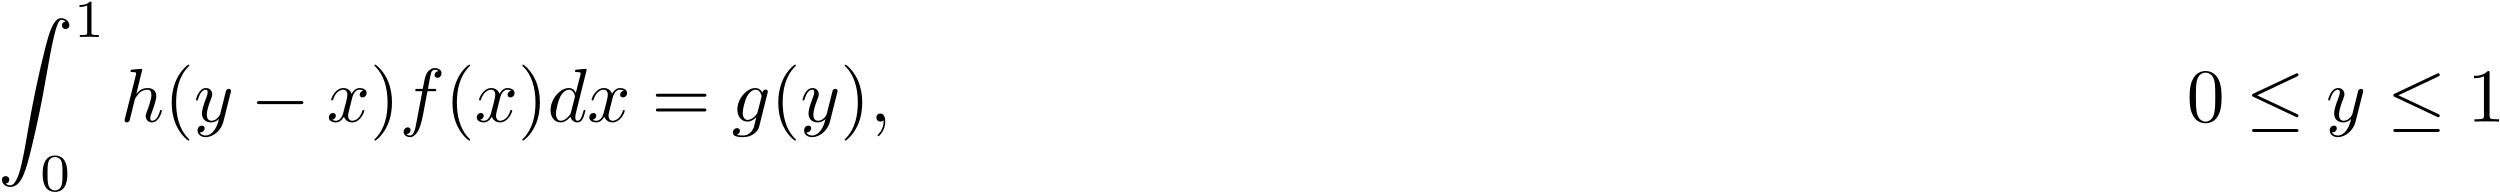 <?xml version="1.0" encoding="UTF-8"?>
<svg xmlns="http://www.w3.org/2000/svg" xmlns:xlink="http://www.w3.org/1999/xlink" width="1180pt" height="91.36pt" viewBox="0 0 1180 91.36" version="1.1"><!--latexit:AAAFJ3jabVNfbFNVGP/OOWUbK2Pdxp+xAbu4Tjdl0E2xQxxuYxQVV5B2Xbe2q6e3
p+1lt/fWe09xZVk8QeUFYwwhxqCoKy8OFUQNMYsPJsYYJSa6ER70wQdjjA8makJ8
McHTPyIa7sm95zvfOd/3/b7f+d1ETtds7vFcQ5g4VtU8Mxt2H2OWrZlG2G0mjjKV
25NuaqkZTbqDbm7mmgGdfOuSa1tt3ba7Ot1dd9/T3XPvfX0DuweHDzzqPzQRjsbV
ZEY3bT7uNvK6vrK63rlmgzLhD+yYYQV7Ss7VvCG3qlPbXmxY2+hqam5Zt15gQYRD
rBI1olbUidWifnFj66a29s1btnYIp1gj1opG0STaRLvYIrYKJZygNtM1g42rpm5a
wayZZONc4zoL5yxGswmdxbI0bWgpTaVcthRMUs7irsYEVWfSlpk3kvtKgVO2mbdU
FmSzvHNoaP7ZxJWL8yvbe507dnrG/YEjB0ai/kD5YCBHVebzKHKAC4mG5f77H9g1
VWnDoFkWrpjMnqgGFB/0/mOG/YFD5b5dsOx8aM/Dk5IIm1uakRauwzLR3kckMH9g
LM+pxB0o75zfO+SVcZXFyohz3+h+3621BDXMpZXIc2aLZrFJtMRdy9GkqeazzOBl
JJE+T47H5qjFNVVn8/XRvM1kDzM0zSLSLGG2Y3Nl9uaVLulJKinTkq/BlbL39og5
mrXtQjYhT2Ypz9j/3ys577QXyfPUQGxOM3ISqaFWCqXyusJNhRdyTElqluRFL0iD
qpYmsSpqhlpU5VKJ9SUBPXZwbOFxsW7hCbFetIb8AZ8EeO3wk0ecgeB4SK4D2nEm
iUn5dJq25dovG+sc6oby43KJDWJjaMw0qGpKpienqhmKEW/Vkt7YtCR0VFNLOqFW
oRjzSudTNO5qvo3nZIX6YsJ7R3/n0Eil5DJzptIlyXNNAhn+9Oxg7583G8RmmVI7
KmuOSh0WZ7xVq6S17E6Pr0+RA0RD6aZz+32io3Kn/VHN4HHPdF+mu9A725Pqnu1J
ziqDSrq70LNdiWZSmq4rnqjOnlYK5W+fIuvkj8VdLbf09G9j5/Mxb1lpB1mBJYer
f/a3heNByzS5QFAHTdAGndAL/eCFCFDIQA7m4AS8CC/By3AazsAr8CqchdfhDXgb
LsC7cBHehw/gI7gCH8MSfAKfw1X4Bq7DD/Ar/IEcqBG1og7UhfrRbrQHDaIRNIZC
aBpRpCELcVRAz6EX0El0Cp1DC+gCuoyW0BfoS3QVfY2LeBG/g9/Dl/Bl/CFewp/h
r/AK/g7/iH/CP+Nf8G/4Bv4L3yQ1xElaSTtRyC4yQMZIiESISnRiEJscJ/PkeXKK
nCZnyGvkHHmTLJDr5HvyO7nhqHXUOxor14ZRZZbd/udxNP0N0gyo7w==
-->
<defs>
<g>
<symbol overflow="visible" id="glyph0-0">
<path style="stroke:none;" d=""/>
</symbol>
<symbol overflow="visible" id="glyph0-1">
<path style="stroke:none;" d="M 3.734 78.062 C 4.875 78 5.484 77.203 5.484 76.312 C 5.484 75.125 4.594 74.547 3.766 74.547 C 2.906 74.547 2.016 75.094 2.016 76.344 C 2.016 78.172 3.797 79.672 5.984 79.672 C 11.438 79.672 13.484 71.281 16.031 60.891 C 18.797 49.562 21.125 38.125 23.062 26.609 C 24.391 18.969 25.719 11.797 26.938 7.172 C 27.359 5.422 28.578 0.781 29.984 0.781 C 31.094 0.781 31.984 1.469 32.125 1.609 C 30.953 1.688 30.344 2.469 30.344 3.375 C 30.344 4.547 31.234 5.125 32.062 5.125 C 32.922 5.125 33.812 4.594 33.812 3.328 C 33.812 1.406 31.875 0 29.906 0 C 27.188 0 25.172 3.906 23.203 11.219 C 23.094 11.625 18.219 29.625 14.266 53.078 C 13.344 58.562 12.297 64.547 11.109 69.531 C 10.469 72.156 8.828 78.891 5.922 78.891 C 4.625 78.891 3.766 78.062 3.734 78.062 Z M 3.734 78.062 "/>
</symbol>
<symbol overflow="visible" id="glyph1-0">
<path style="stroke:none;" d=""/>
</symbol>
<symbol overflow="visible" id="glyph1-1">
<path style="stroke:none;" d="M 8.406 -15.969 C 8.406 -16.641 8.359 -16.672 7.656 -16.672 C 6.047 -15.094 3.766 -15.062 2.734 -15.062 L 2.734 -14.156 C 3.344 -14.156 5 -14.156 6.375 -14.859 L 6.375 -2.062 C 6.375 -1.234 6.375 -0.906 3.859 -0.906 L 2.906 -0.906 L 2.906 0 C 3.359 -0.031 6.453 -0.094 7.375 -0.094 C 8.156 -0.094 11.328 -0.031 11.875 0 L 11.875 -0.906 L 10.922 -0.906 C 8.406 -0.906 8.406 -1.234 8.406 -2.062 Z M 8.406 -15.969 "/>
</symbol>
<symbol overflow="visible" id="glyph1-2">
<path style="stroke:none;" d="M 12.953 -8.016 C 12.953 -10.766 12.625 -12.75 11.469 -14.516 C 10.703 -15.672 9.141 -16.672 7.125 -16.672 C 1.312 -16.672 1.312 -9.812 1.312 -8.016 C 1.312 -6.203 1.312 0.5 7.125 0.5 C 12.953 0.5 12.953 -6.203 12.953 -8.016 Z M 7.125 -0.203 C 5.969 -0.203 4.438 -0.875 3.938 -2.938 C 3.594 -4.422 3.594 -6.484 3.594 -8.344 C 3.594 -10.172 3.594 -12.078 3.969 -13.453 C 4.5 -15.438 6.094 -15.969 7.125 -15.969 C 8.484 -15.969 9.797 -15.141 10.25 -13.688 C 10.641 -12.328 10.672 -10.516 10.672 -8.344 C 10.672 -6.484 10.672 -4.625 10.344 -3.031 C 9.844 -0.75 8.141 -0.203 7.125 -0.203 Z M 7.125 -0.203 "/>
</symbol>
<symbol overflow="visible" id="glyph2-0">
<path style="stroke:none;" d=""/>
</symbol>
<symbol overflow="visible" id="glyph2-1">
<path style="stroke:none;" d="M 10.297 -24.484 C 10.297 -24.531 10.297 -24.891 9.828 -24.891 C 9 -24.891 6.391 -24.594 5.453 -24.531 C 5.156 -24.484 4.766 -24.453 4.766 -23.812 C 4.766 -23.375 5.094 -23.375 5.625 -23.375 C 7.344 -23.375 7.422 -23.125 7.422 -22.766 L 7.312 -22.047 L 2.109 -1.406 C 1.969 -0.891 1.969 -0.828 1.969 -0.609 C 1.969 0.219 2.688 0.391 3.016 0.391 C 3.578 0.391 4.156 -0.031 4.344 -0.531 L 5.016 -3.266 L 5.812 -6.484 C 6.031 -7.281 6.234 -8.062 6.422 -8.891 C 6.484 -9.109 6.781 -10.297 6.812 -10.5 C 6.922 -10.828 8.031 -12.844 9.25 -13.812 C 10.047 -14.375 11.156 -15.062 12.688 -15.062 C 14.234 -15.062 14.625 -13.844 14.625 -12.547 C 14.625 -10.609 13.266 -6.703 12.406 -4.516 C 12.125 -3.688 11.938 -3.266 11.938 -2.547 C 11.938 -0.859 13.203 0.391 14.875 0.391 C 18.25 0.391 19.578 -4.844 19.578 -5.125 C 19.578 -5.484 19.25 -5.484 19.156 -5.484 C 18.797 -5.484 18.797 -5.375 18.609 -4.844 C 18.078 -2.938 16.922 -0.391 14.953 -0.391 C 14.344 -0.391 14.094 -0.75 14.094 -1.578 C 14.094 -2.469 14.422 -3.328 14.734 -4.125 C 15.312 -5.672 16.922 -9.938 16.922 -12.016 C 16.922 -14.344 15.484 -15.844 12.797 -15.844 C 10.547 -15.844 8.828 -14.734 7.5 -13.094 Z M 10.297 -24.484 "/>
</symbol>
<symbol overflow="visible" id="glyph2-2">
<path style="stroke:none;" d="M 17.422 -13.656 C 17.578 -14.172 17.578 -14.234 17.578 -14.484 C 17.578 -15.125 17.062 -15.453 16.531 -15.453 C 16.172 -15.453 15.594 -15.234 15.281 -14.703 C 15.203 -14.516 14.922 -13.406 14.781 -12.766 C 14.516 -11.828 14.266 -10.859 14.062 -9.891 L 12.438 -3.438 C 12.297 -2.906 10.75 -0.391 8.391 -0.391 C 6.562 -0.391 6.172 -1.969 6.172 -3.297 C 6.172 -4.953 6.781 -7.172 8 -10.328 C 8.578 -11.797 8.719 -12.188 8.719 -12.906 C 8.719 -14.516 7.562 -15.844 5.766 -15.844 C 2.359 -15.844 1.047 -10.656 1.047 -10.328 C 1.047 -9.969 1.406 -9.969 1.469 -9.969 C 1.828 -9.969 1.859 -10.047 2.047 -10.609 C 3.016 -13.984 4.453 -15.062 5.672 -15.062 C 5.953 -15.062 6.562 -15.062 6.562 -13.906 C 6.562 -13.016 6.203 -12.078 5.953 -11.406 C 4.516 -7.609 3.875 -5.562 3.875 -3.875 C 3.875 -0.688 6.125 0.391 8.25 0.391 C 9.641 0.391 10.859 -0.219 11.875 -1.219 C 11.406 0.641 10.969 2.406 9.531 4.297 C 8.609 5.516 7.25 6.562 5.594 6.562 C 5.094 6.562 3.484 6.453 2.875 5.062 C 3.438 5.062 3.906 5.062 4.406 4.625 C 4.766 4.297 5.125 3.844 5.125 3.156 C 5.125 2.047 4.156 1.906 3.797 1.906 C 2.969 1.906 1.797 2.469 1.797 4.234 C 1.797 6.031 3.375 7.344 5.594 7.344 C 9.281 7.344 12.984 4.094 13.984 0.031 Z M 17.422 -13.656 "/>
</symbol>
<symbol overflow="visible" id="glyph2-3">
<path style="stroke:none;" d="M 11.984 -10.828 C 12.188 -11.766 13.016 -15.062 15.531 -15.062 C 15.703 -15.062 16.562 -15.062 17.312 -14.594 C 16.312 -14.422 15.594 -13.516 15.594 -12.656 C 15.594 -12.078 16 -11.406 16.969 -11.406 C 17.75 -11.406 18.891 -12.047 18.891 -13.484 C 18.891 -15.344 16.781 -15.844 15.562 -15.844 C 13.484 -15.844 12.234 -13.953 11.797 -13.125 C 10.906 -15.484 8.969 -15.844 7.922 -15.844 C 4.203 -15.844 2.156 -11.219 2.156 -10.328 C 2.156 -9.969 2.516 -9.969 2.578 -9.969 C 2.875 -9.969 2.969 -10.047 3.047 -10.359 C 4.266 -14.172 6.641 -15.062 7.859 -15.062 C 8.531 -15.062 9.797 -14.734 9.797 -12.656 C 9.797 -11.547 9.188 -9.141 7.859 -4.125 C 7.281 -1.906 6.031 -0.391 4.453 -0.391 C 4.234 -0.391 3.406 -0.391 2.656 -0.859 C 3.547 -1.047 4.344 -1.797 4.344 -2.797 C 4.344 -3.766 3.547 -4.047 3.016 -4.047 C 1.938 -4.047 1.047 -3.125 1.047 -1.969 C 1.047 -0.328 2.828 0.391 4.406 0.391 C 6.781 0.391 8.062 -2.109 8.172 -2.328 C 8.609 -1 9.891 0.391 12.047 0.391 C 15.75 0.391 17.781 -4.234 17.781 -5.125 C 17.781 -5.484 17.469 -5.484 17.359 -5.484 C 17.031 -5.484 16.969 -5.344 16.891 -5.094 C 15.703 -1.25 13.266 -0.391 12.125 -0.391 C 10.719 -0.391 10.141 -1.547 10.141 -2.766 C 10.141 -3.547 10.359 -4.344 10.75 -5.922 Z M 11.984 -10.828 "/>
</symbol>
<symbol overflow="visible" id="glyph2-4">
<path style="stroke:none;" d="M 13.156 -14.344 L 16.25 -14.344 C 16.969 -14.344 17.312 -14.344 17.312 -15.062 C 17.312 -15.453 16.969 -15.453 16.359 -15.453 L 13.375 -15.453 L 14.125 -19.547 C 14.266 -20.297 14.781 -22.844 14.984 -23.266 C 15.312 -23.953 15.922 -24.484 16.672 -24.484 C 16.812 -24.484 17.75 -24.484 18.438 -23.844 C 16.859 -23.703 16.5 -22.453 16.5 -21.906 C 16.5 -21.078 17.141 -20.656 17.828 -20.656 C 18.75 -20.656 19.797 -21.438 19.797 -22.812 C 19.797 -24.453 18.141 -25.281 16.672 -25.281 C 15.453 -25.281 13.203 -24.641 12.125 -21.078 C 11.906 -20.328 11.797 -19.969 10.938 -15.453 L 8.469 -15.453 C 7.781 -15.453 7.391 -15.453 7.391 -14.781 C 7.391 -14.344 7.703 -14.344 8.391 -14.344 L 10.75 -14.344 L 8.062 -0.172 C 7.422 3.297 6.812 6.562 4.953 6.562 C 4.812 6.562 3.906 6.562 3.234 5.922 C 4.875 5.812 5.203 4.516 5.203 3.984 C 5.203 3.156 4.547 2.719 3.875 2.719 C 2.938 2.719 1.906 3.516 1.906 4.875 C 1.906 6.484 3.484 7.344 4.953 7.344 C 6.922 7.344 8.359 5.234 9 3.875 C 10.141 1.609 10.969 -2.719 11.016 -2.969 Z M 13.156 -14.344 "/>
</symbol>
<symbol overflow="visible" id="glyph2-5">
<path style="stroke:none;" d="M 18.5 -24.484 C 18.5 -24.531 18.5 -24.891 18.031 -24.891 C 17.5 -24.891 14.094 -24.562 13.484 -24.484 C 13.203 -24.453 12.984 -24.281 12.984 -23.812 C 12.984 -23.375 13.297 -23.375 13.844 -23.375 C 15.562 -23.375 15.641 -23.125 15.641 -22.766 L 15.531 -22.047 L 13.375 -13.562 C 12.734 -14.875 11.688 -15.844 10.078 -15.844 C 5.875 -15.844 1.438 -10.578 1.438 -5.344 C 1.438 -1.969 3.406 0.391 6.203 0.391 C 6.922 0.391 8.719 0.25 10.859 -2.297 C 11.156 -0.781 12.406 0.391 14.125 0.391 C 15.391 0.391 16.203 -0.438 16.781 -1.578 C 17.391 -2.875 17.859 -5.062 17.859 -5.125 C 17.859 -5.484 17.531 -5.484 17.422 -5.484 C 17.062 -5.484 17.031 -5.344 16.922 -4.844 C 16.312 -2.516 15.672 -0.391 14.203 -0.391 C 13.234 -0.391 13.125 -1.328 13.125 -2.047 C 13.125 -2.906 13.203 -3.156 13.344 -3.766 Z M 11.047 -4.266 C 10.859 -3.625 10.859 -3.547 10.328 -2.938 C 8.75 -0.969 7.281 -0.391 6.281 -0.391 C 4.484 -0.391 3.984 -2.359 3.984 -3.766 C 3.984 -5.562 5.125 -9.969 5.953 -11.625 C 7.062 -13.734 8.672 -15.062 10.109 -15.062 C 12.438 -15.062 12.938 -12.125 12.938 -11.906 C 12.938 -11.688 12.875 -11.469 12.844 -11.297 Z M 11.047 -4.266 "/>
</symbol>
<symbol overflow="visible" id="glyph2-6">
<path style="stroke:none;" d="M 16.891 -13.516 C 16.922 -13.734 17 -13.906 17 -14.172 C 17 -14.781 16.562 -15.125 15.953 -15.125 C 15.594 -15.125 14.625 -14.875 14.484 -13.594 C 13.844 -14.922 12.594 -15.844 11.156 -15.844 C 7.062 -15.844 2.625 -10.828 2.625 -5.672 C 2.625 -2.109 4.812 0 7.391 0 C 9.5 0 11.188 -1.688 11.547 -2.078 L 11.578 -2.047 C 10.828 1.141 10.406 2.625 10.406 2.688 C 10.25 3.016 9.031 6.562 5.234 6.562 C 4.547 6.562 3.375 6.531 2.359 6.203 C 3.438 5.875 3.844 4.953 3.844 4.344 C 3.844 3.766 3.438 3.078 2.469 3.078 C 1.688 3.078 0.531 3.734 0.531 5.156 C 0.531 6.641 1.859 7.344 5.312 7.344 C 9.797 7.344 12.375 4.547 12.906 2.406 Z M 12.234 -4.594 C 12.016 -3.656 11.188 -2.766 10.406 -2.078 C 9.641 -1.438 8.531 -0.781 7.5 -0.781 C 5.703 -0.781 5.156 -2.656 5.156 -4.094 C 5.156 -5.812 6.203 -10.047 7.172 -11.875 C 8.141 -13.625 9.688 -15.062 11.188 -15.062 C 13.562 -15.062 14.062 -12.156 14.062 -11.984 C 14.062 -11.797 13.984 -11.578 13.953 -11.438 Z M 12.234 -4.594 "/>
</symbol>
<symbol overflow="visible" id="glyph2-7">
<path style="stroke:none;" d="M 7.281 -0.031 C 7.281 -2.406 6.391 -3.797 4.984 -3.797 C 3.797 -3.797 3.078 -2.906 3.078 -1.906 C 3.078 -0.938 3.797 0 4.984 0 C 5.422 0 5.875 -0.141 6.234 -0.469 C 6.344 -0.531 6.391 -0.578 6.422 -0.578 C 6.453 -0.578 6.484 -0.531 6.484 -0.031 C 6.484 2.625 5.234 4.766 4.047 5.953 C 3.656 6.344 3.656 6.422 3.656 6.531 C 3.656 6.781 3.844 6.922 4.016 6.922 C 4.406 6.922 7.281 4.156 7.281 -0.031 Z M 7.281 -0.031 "/>
</symbol>
<symbol overflow="visible" id="glyph3-0">
<path style="stroke:none;" d=""/>
</symbol>
<symbol overflow="visible" id="glyph3-1">
<path style="stroke:none;" d="M 11.875 8.609 C 11.875 8.5 11.875 8.422 11.266 7.812 C 6.781 3.297 5.625 -3.484 5.625 -8.969 C 5.625 -15.203 7 -21.438 11.406 -25.922 C 11.875 -26.359 11.875 -26.422 11.875 -26.531 C 11.875 -26.781 11.719 -26.891 11.516 -26.891 C 11.156 -26.891 7.922 -24.453 5.812 -19.906 C 3.984 -15.953 3.547 -11.984 3.547 -8.969 C 3.547 -6.172 3.938 -1.828 5.922 2.219 C 8.062 6.641 11.156 8.969 11.516 8.969 C 11.719 8.969 11.875 8.859 11.875 8.609 Z M 11.875 8.609 "/>
</symbol>
<symbol overflow="visible" id="glyph3-2">
<path style="stroke:none;" d="M 10.359 -8.969 C 10.359 -11.766 9.969 -16.094 8 -20.156 C 5.844 -24.562 2.766 -26.891 2.406 -26.891 C 2.188 -26.891 2.047 -26.75 2.047 -26.531 C 2.047 -26.422 2.047 -26.359 2.719 -25.719 C 6.234 -22.156 8.281 -16.453 8.281 -8.969 C 8.281 -2.828 6.953 3.484 2.516 8 C 2.047 8.422 2.047 8.5 2.047 8.609 C 2.047 8.828 2.188 8.969 2.406 8.969 C 2.766 8.969 5.984 6.531 8.109 1.969 C 9.938 -1.969 10.359 -5.953 10.359 -8.969 Z M 10.359 -8.969 "/>
</symbol>
<symbol overflow="visible" id="glyph3-3">
<path style="stroke:none;" d="M 24.641 -11.719 C 25.172 -11.719 25.859 -11.719 25.859 -12.438 C 25.859 -13.156 25.172 -13.156 24.672 -13.156 L 3.188 -13.156 C 2.688 -13.156 2.016 -13.156 2.016 -12.438 C 2.016 -11.719 2.688 -11.719 3.234 -11.719 Z M 24.672 -4.766 C 25.172 -4.766 25.859 -4.766 25.859 -5.484 C 25.859 -6.203 25.172 -6.203 24.641 -6.203 L 3.234 -6.203 C 2.688 -6.203 2.016 -6.203 2.016 -5.484 C 2.016 -4.766 2.688 -4.766 3.188 -4.766 Z M 24.672 -4.766 "/>
</symbol>
<symbol overflow="visible" id="glyph3-4">
<path style="stroke:none;" d="M 16.5 -11.469 C 16.5 -14.344 16.312 -17.219 15.062 -19.859 C 13.406 -23.312 10.469 -23.875 8.969 -23.875 C 6.812 -23.875 4.203 -22.953 2.719 -19.609 C 1.578 -17.141 1.406 -14.344 1.406 -11.469 C 1.406 -8.781 1.547 -5.562 3.016 -2.828 C 4.547 0.078 7.172 0.781 8.922 0.781 C 10.859 0.781 13.594 0.031 15.172 -3.375 C 16.312 -5.844 16.5 -8.641 16.5 -11.469 Z M 8.922 0 C 7.531 0 5.422 -0.891 4.766 -4.344 C 4.375 -6.484 4.375 -9.797 4.375 -11.906 C 4.375 -14.203 4.375 -16.562 4.656 -18.5 C 5.344 -22.766 8.031 -23.094 8.922 -23.094 C 10.109 -23.094 12.484 -22.453 13.156 -18.891 C 13.516 -16.891 13.516 -14.172 13.516 -11.906 C 13.516 -9.219 13.516 -6.781 13.125 -4.484 C 12.594 -1.078 10.547 0 8.922 0 Z M 8.922 0 "/>
</symbol>
<symbol overflow="visible" id="glyph3-5">
<path style="stroke:none;" d="M 10.547 -22.953 C 10.547 -23.812 10.547 -23.875 9.719 -23.875 C 7.5 -21.594 4.344 -21.594 3.188 -21.594 L 3.188 -20.469 C 3.906 -20.469 6.031 -20.469 7.891 -21.406 L 7.891 -2.828 C 7.891 -1.547 7.781 -1.109 4.547 -1.109 L 3.406 -1.109 L 3.406 0 C 4.656 -0.109 7.781 -0.109 9.219 -0.109 C 10.656 -0.109 13.766 -0.109 15.031 0 L 15.031 -1.109 L 13.875 -1.109 C 10.656 -1.109 10.547 -1.5 10.547 -2.828 Z M 10.547 -22.953 "/>
</symbol>
<symbol overflow="visible" id="glyph4-0">
<path style="stroke:none;" d=""/>
</symbol>
<symbol overflow="visible" id="glyph4-1">
<path style="stroke:none;" d="M 23.625 -8.25 C 24.234 -8.25 24.891 -8.25 24.891 -8.969 C 24.891 -9.688 24.234 -9.688 23.625 -9.688 L 4.234 -9.688 C 3.625 -9.688 2.969 -9.688 2.969 -8.969 C 2.969 -8.25 3.625 -8.25 4.234 -8.25 Z M 23.625 -8.25 "/>
</symbol>
<symbol overflow="visible" id="glyph4-2">
<path style="stroke:none;" d="M 24.203 -21.297 C 24.594 -21.484 24.891 -21.656 24.891 -22.094 C 24.891 -22.484 24.594 -22.812 24.172 -22.812 C 23.984 -22.812 23.672 -22.656 23.531 -22.594 L 3.688 -13.234 C 3.078 -12.938 2.969 -12.688 2.969 -12.406 C 2.969 -12.078 3.188 -11.828 3.688 -11.625 L 23.531 -2.297 C 23.984 -2.047 24.062 -2.047 24.172 -2.047 C 24.562 -2.047 24.891 -2.359 24.891 -2.766 C 24.891 -3.078 24.75 -3.297 24.141 -3.578 L 5.375 -12.406 Z M 23.625 4.906 C 24.234 4.906 24.891 4.906 24.891 4.203 C 24.891 3.484 24.141 3.484 23.594 3.484 L 4.266 3.484 C 3.734 3.484 2.969 3.484 2.969 4.203 C 2.969 4.906 3.625 4.906 4.234 4.906 Z M 23.625 4.906 "/>
</symbol>
</g>
<clipPath id="clip1">
  <path d="M 37 0.18 L 47 0.18 L 47 18 L 37 18 Z M 37 0.18 "/>
</clipPath>
</defs>
<g id="surface1">
<g style="fill:rgb(0%,0%,0%);fill-opacity:1;">
  <use xlink:href="#glyph0-1" x="-1.093" y="8.574"/>
</g>
<g clip-path="url(#clip1)" clip-rule="nonzero">
<g style="fill:rgb(0%,0%,0%);fill-opacity:1;">
  <use xlink:href="#glyph1-1" x="34.774" y="17.441"/>
</g>
</g>
<g style="fill:rgb(0%,0%,0%);fill-opacity:1;">
  <use xlink:href="#glyph1-2" x="18.833" y="90.071"/>
</g>
<g style="fill:rgb(0%,0%,0%);fill-opacity:1;">
  <use xlink:href="#glyph2-1" x="56.842" y="57.393"/>
</g>
<g style="fill:rgb(0%,0%,0%);fill-opacity:1;">
  <use xlink:href="#glyph3-1" x="77.506" y="57.393"/>
</g>
<g style="fill:rgb(0%,0%,0%);fill-opacity:1;">
  <use xlink:href="#glyph2-2" x="91.452" y="57.393"/>
</g>
<g style="fill:rgb(0%,0%,0%);fill-opacity:1;">
  <use xlink:href="#glyph4-1" x="118.294" y="57.393"/>
</g>
<g style="fill:rgb(0%,0%,0%);fill-opacity:1;">
  <use xlink:href="#glyph2-3" x="154.161" y="57.393"/>
</g>
<g style="fill:rgb(0%,0%,0%);fill-opacity:1;">
  <use xlink:href="#glyph3-2" x="174.659" y="57.393"/>
</g>
<g style="fill:rgb(0%,0%,0%);fill-opacity:1;">
  <use xlink:href="#glyph2-4" x="188.606" y="57.393"/>
</g>
<g style="fill:rgb(0%,0%,0%);fill-opacity:1;">
  <use xlink:href="#glyph3-1" x="210.026" y="57.393"/>
</g>
<g style="fill:rgb(0%,0%,0%);fill-opacity:1;">
  <use xlink:href="#glyph2-3" x="223.972" y="57.393"/>
</g>
<g style="fill:rgb(0%,0%,0%);fill-opacity:1;">
  <use xlink:href="#glyph3-2" x="244.47" y="57.393"/>
</g>
<g style="fill:rgb(0%,0%,0%);fill-opacity:1;">
  <use xlink:href="#glyph2-5" x="258.42" y="57.393"/>
  <use xlink:href="#glyph2-3" x="277.088" y="57.393"/>
</g>
<g style="fill:rgb(0%,0%,0%);fill-opacity:1;">
  <use xlink:href="#glyph3-3" x="307.546" y="57.393"/>
</g>
<g style="fill:rgb(0%,0%,0%);fill-opacity:1;">
  <use xlink:href="#glyph2-6" x="345.404" y="57.393"/>
</g>
<g style="fill:rgb(0%,0%,0%);fill-opacity:1;">
  <use xlink:href="#glyph3-1" x="363.8" y="57.393"/>
</g>
<g style="fill:rgb(0%,0%,0%);fill-opacity:1;">
  <use xlink:href="#glyph2-2" x="377.746" y="57.393"/>
</g>
<g style="fill:rgb(0%,0%,0%);fill-opacity:1;">
  <use xlink:href="#glyph3-2" x="396.617" y="57.393"/>
</g>
<g style="fill:rgb(0%,0%,0%);fill-opacity:1;">
  <use xlink:href="#glyph2-7" x="410.564" y="57.393"/>
</g>
<g style="fill:rgb(0%,0%,0%);fill-opacity:1;">
  <use xlink:href="#glyph3-4" x="1032.093" y="57.393"/>
</g>
<g style="fill:rgb(0%,0%,0%);fill-opacity:1;">
  <use xlink:href="#glyph4-2" x="1059.989" y="57.393"/>
</g>
<g style="fill:rgb(0%,0%,0%);fill-opacity:1;">
  <use xlink:href="#glyph2-2" x="1097.847" y="57.393"/>
</g>
<g style="fill:rgb(0%,0%,0%);fill-opacity:1;">
  <use xlink:href="#glyph4-2" x="1126.679" y="57.393"/>
</g>
<g style="fill:rgb(0%,0%,0%);fill-opacity:1;">
  <use xlink:href="#glyph3-5" x="1164.537" y="57.393"/>
</g>
</g>
</svg>
